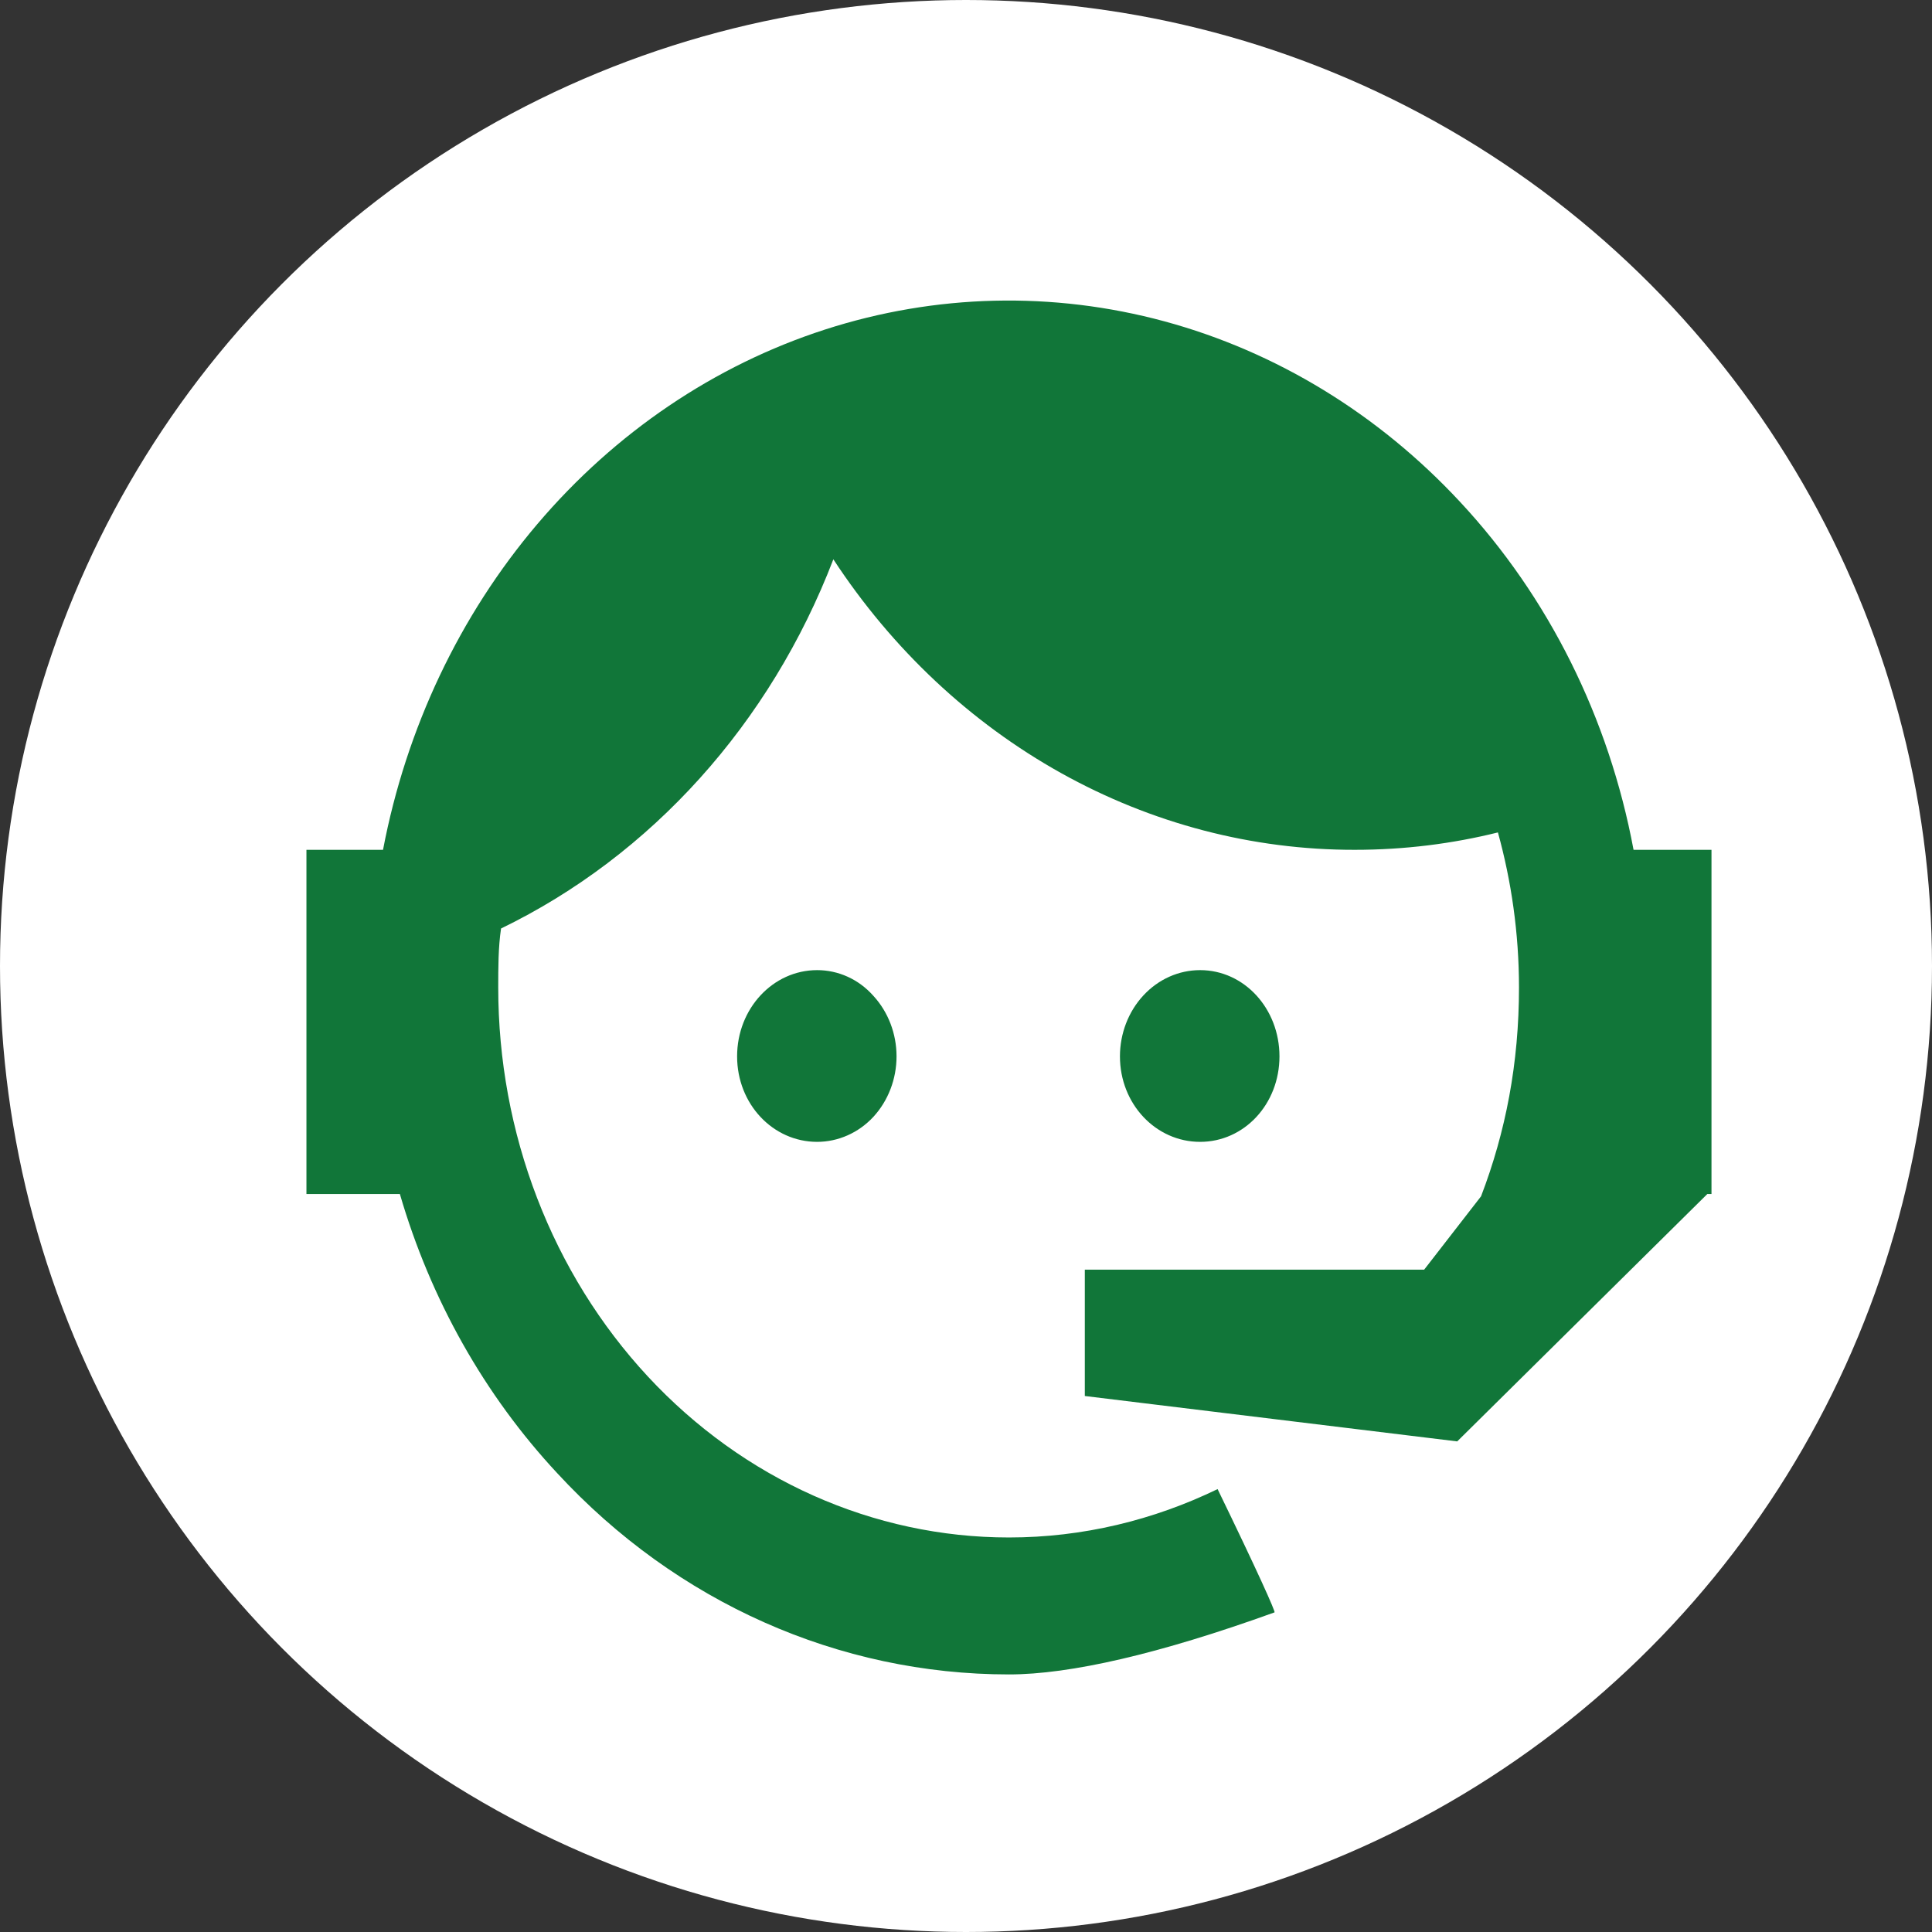 <svg width="44" height="44" viewBox="0 0 44 44" fill="none" xmlns="http://www.w3.org/2000/svg">
<rect x="0" y="0" width="44" height="44" fill="#333333" stroke="none"/>
<circle cx="22" cy="22" r="22" fill="white"/>
<path d="M33.73 27.245C34.291 25.78 34.594 24.213 34.594 22.49C34.594 21.249 34.419 20.061 34.114 18.958C33.075 19.216 31.986 19.354 30.851 19.354C28.524 19.357 26.231 18.757 24.165 17.606C22.099 16.454 20.32 14.785 18.979 12.738C17.544 16.477 14.836 19.485 11.411 21.146C11.347 21.577 11.347 22.042 11.347 22.49C11.347 24.135 11.647 25.763 12.232 27.283C12.816 28.803 13.673 30.183 14.753 31.347C16.935 33.696 19.893 35.015 22.979 35.015C24.659 35.015 26.274 34.619 27.73 33.913C28.642 35.791 29.058 36.721 29.026 36.721C26.402 37.668 24.37 38.134 22.979 38.134C19.107 38.134 15.411 36.497 12.691 33.551C11.036 31.775 9.806 29.593 9.107 27.193H6.979V19.354H8.723C9.251 16.585 10.466 14.021 12.238 11.935C14.01 9.849 16.274 8.318 18.789 7.505C21.304 6.693 23.976 6.629 26.522 7.319C29.068 8.01 31.393 9.43 33.251 11.429C35.267 13.592 36.642 16.35 37.203 19.354H38.978V27.193H38.883L33.187 32.827L24.706 31.793V28.916H32.434L33.73 27.245ZM18.61 22.094C19.09 22.094 19.555 22.3 19.89 22.679C20.228 23.046 20.418 23.541 20.418 24.058C20.418 24.574 20.228 25.069 19.89 25.436C19.555 25.798 19.09 26.005 18.61 26.005C17.602 26.005 16.787 25.143 16.787 24.058C16.787 22.972 17.602 22.094 18.61 22.094ZM27.331 22.094C28.338 22.094 29.139 22.972 29.139 24.058C29.139 25.143 28.338 26.005 27.331 26.005C26.323 26.005 25.506 25.143 25.506 24.058C25.506 23.537 25.699 23.037 26.041 22.669C26.383 22.3 26.847 22.094 27.331 22.094Z" fill="#117639"/>
</svg>
